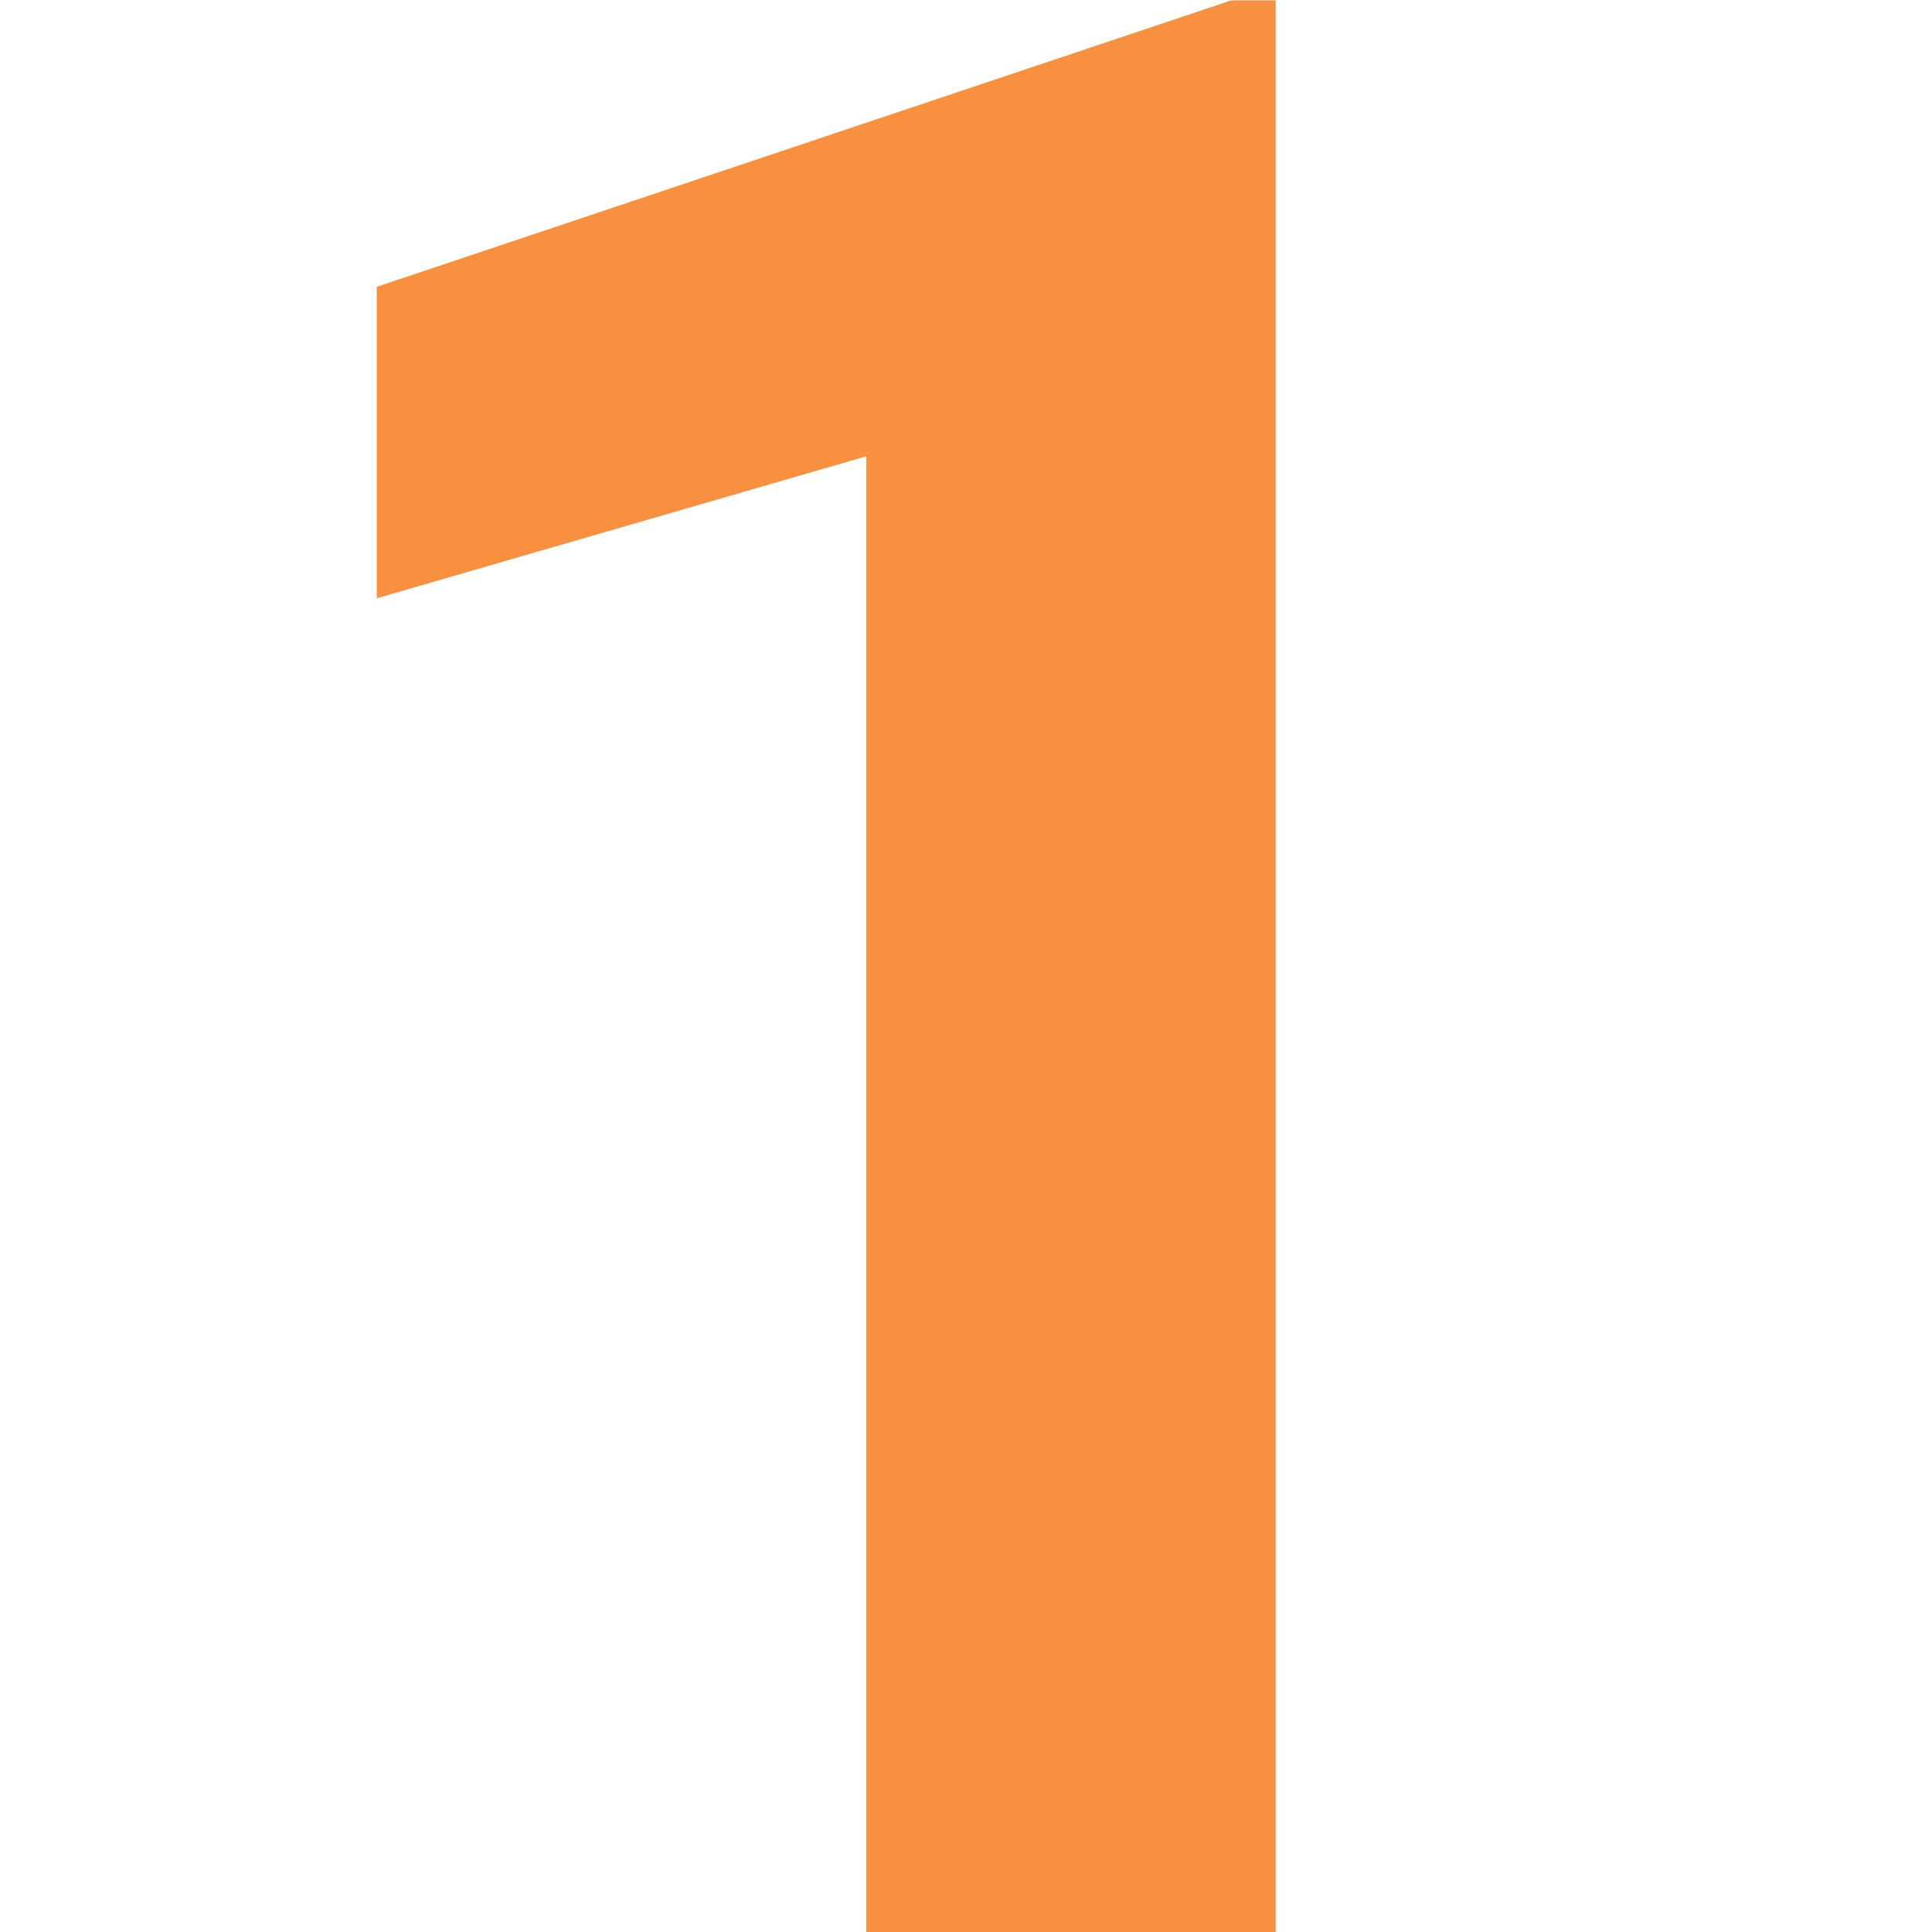 <svg id="eve5kj9ThqZ1" xmlns="http://www.w3.org/2000/svg" xmlns:xlink="http://www.w3.org/1999/xlink" viewBox="0 0 60 60" shape-rendering="geometricPrecision" text-rendering="geometricPrecision" project-id="175665f3bf404a5f935ed6813e8c89cb" export-id="be24b71088c844f3baa74ad4c4e78f59" cached="false"><path d="M60.09,73.21h-9.2v-35.47l-11,3.41v-7.48l19.2-6.88h1Zm0,0h-9.2v-35.47l-11,3.41v-7.48l19.2-6.88h1Z" transform="matrix(1.382 0 0 1.293-43.427-34.627)" fill="#f8903f"/></svg>
